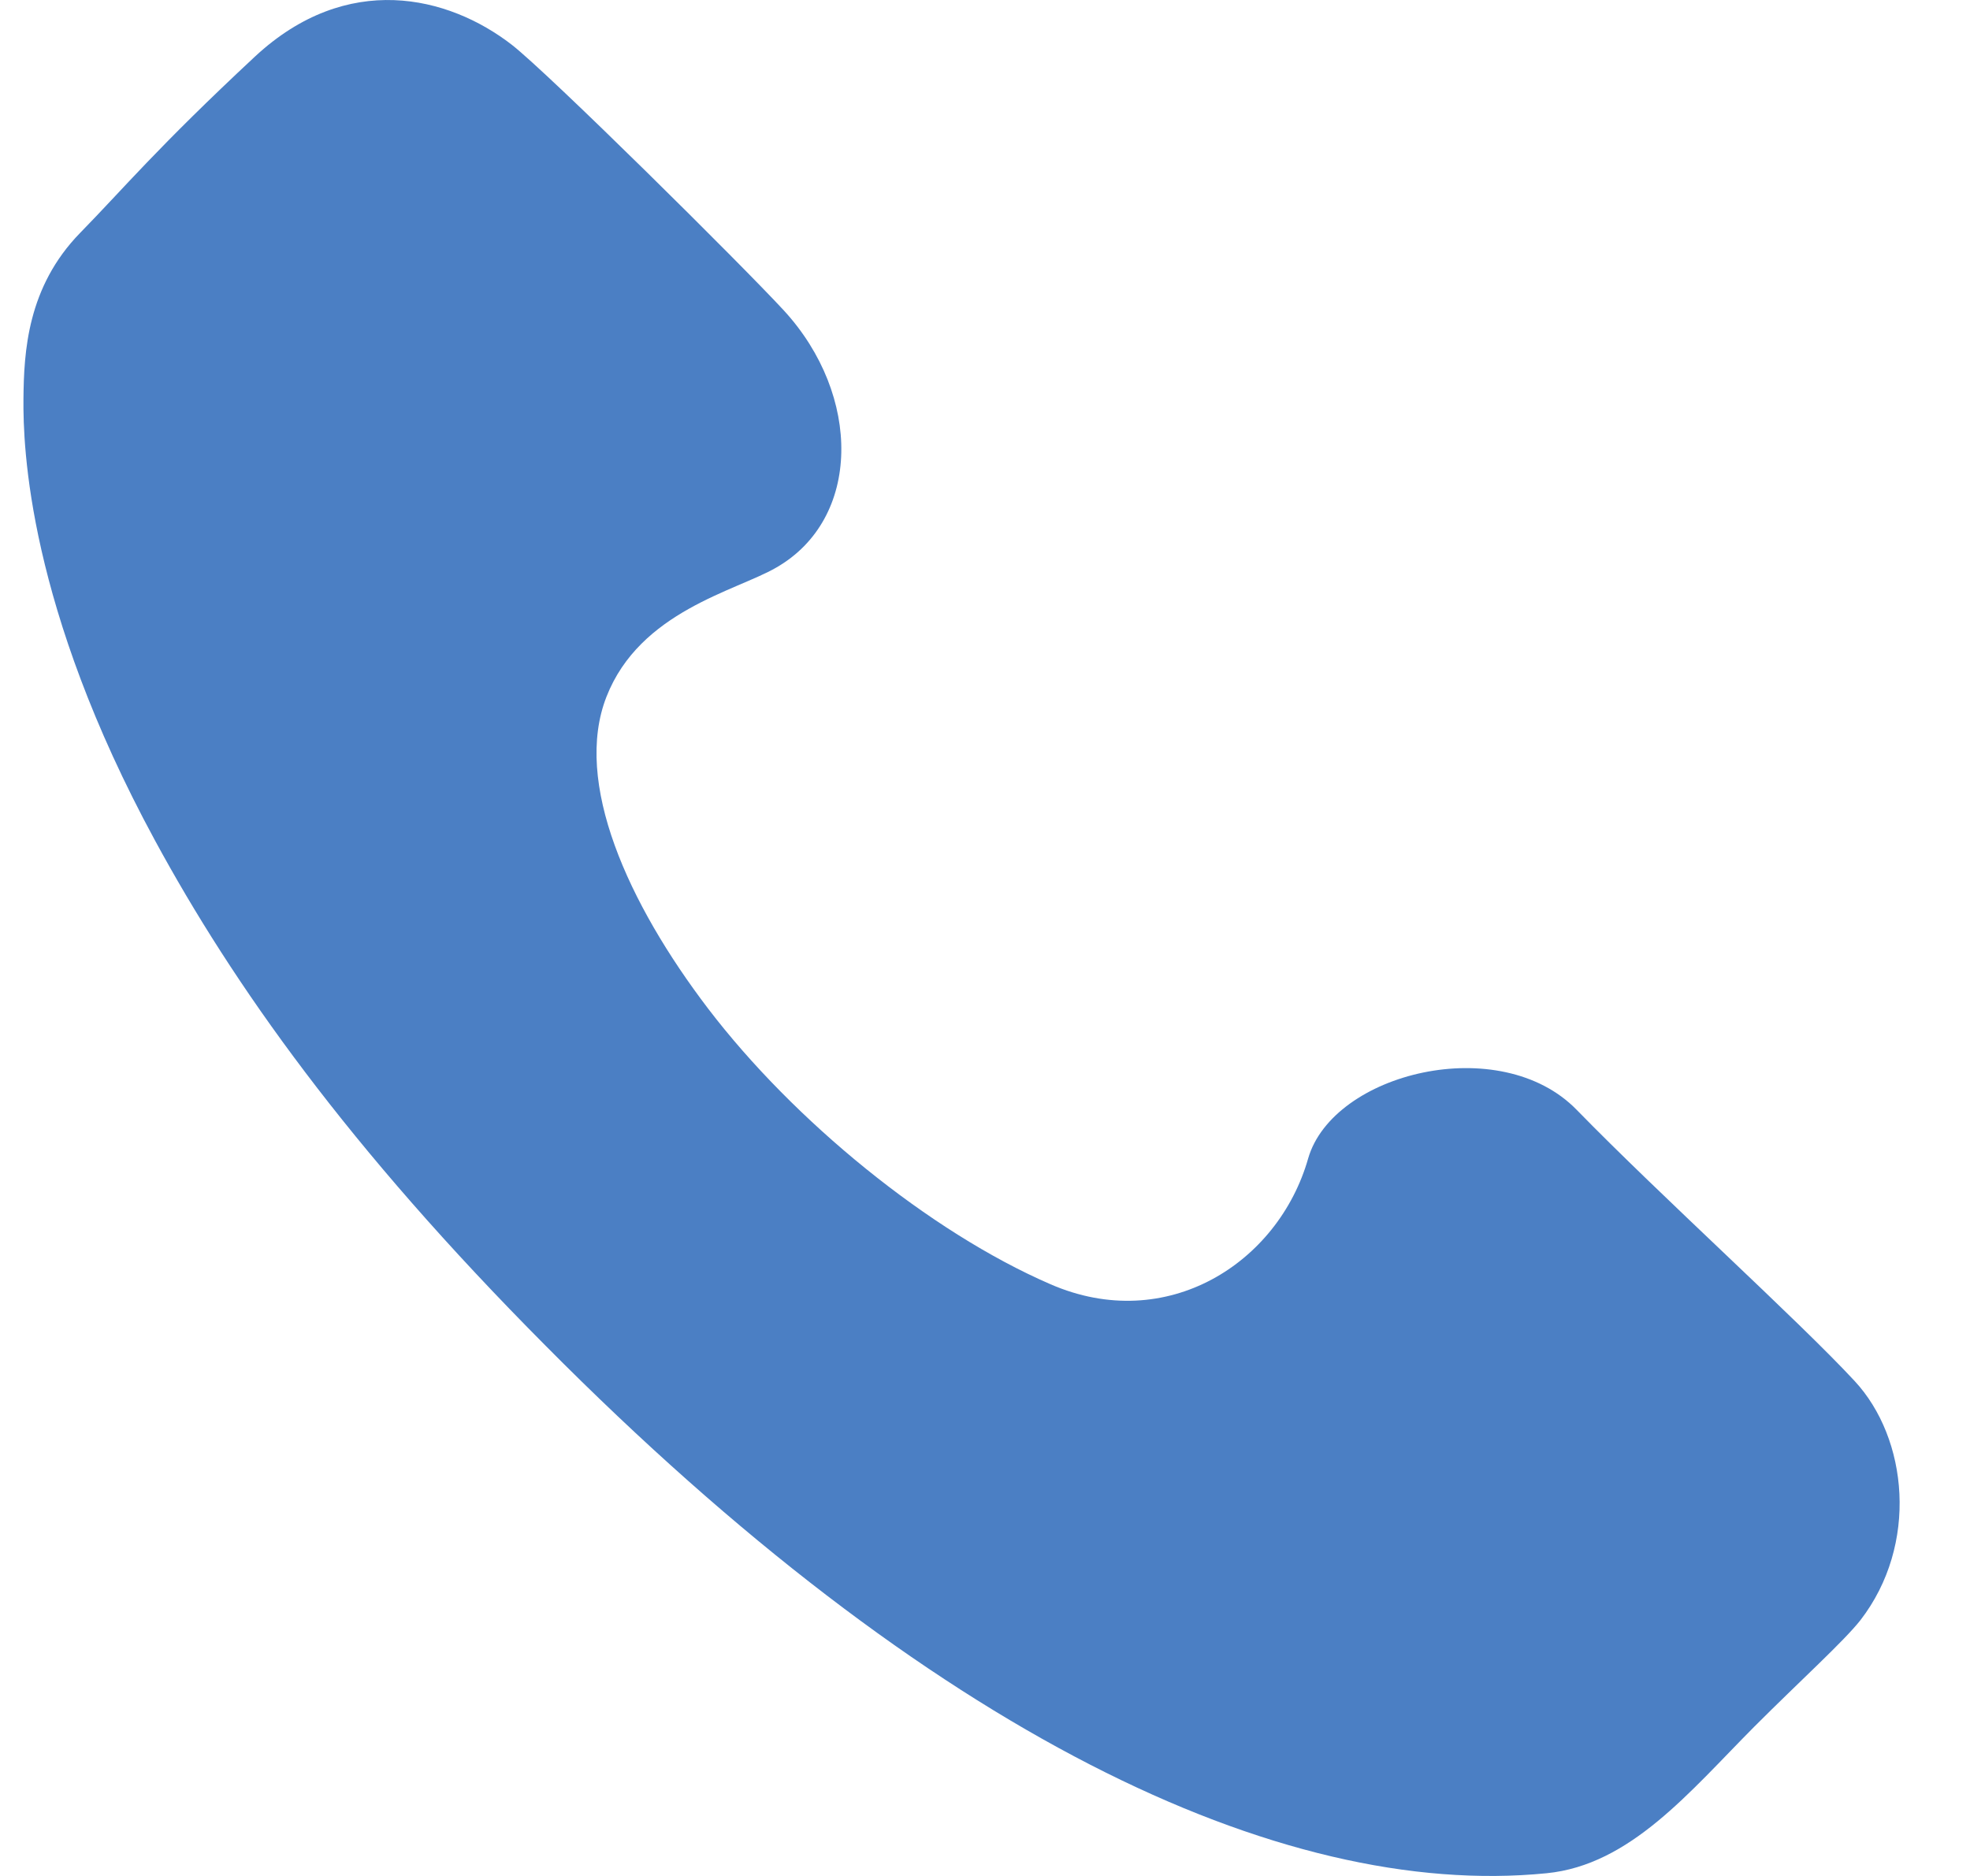<svg width="21" height="20" viewBox="0 0 21 20" fill="none" xmlns="http://www.w3.org/2000/svg">
<path d="M0.25 4.252C0.245 4.769 0.299 6.467 1.652 8.96C2.483 10.492 3.704 12.224 5.82 14.351C9.909 18.473 13.642 20.254 16.486 19.971C17.38 19.883 18.01 19.103 18.699 18.41C19.202 17.907 19.651 17.502 19.832 17.273C20.453 16.468 20.34 15.336 19.769 14.722C19.163 14.068 17.707 12.755 16.808 11.833C15.992 10.994 14.209 11.438 13.945 12.35C13.627 13.468 12.435 14.229 11.199 13.692C9.904 13.131 8.458 11.945 7.55 10.755C6.695 9.633 6.108 8.34 6.465 7.428C6.822 6.516 7.843 6.301 8.273 6.052C9.186 5.53 9.186 4.213 8.356 3.31C7.906 2.822 5.849 0.783 5.454 0.476C4.779 -0.046 3.7 -0.31 2.718 0.603C1.672 1.578 1.315 2.012 0.856 2.481C0.289 3.061 0.255 3.754 0.25 4.252Z" fill="#4B7FC4"/>
</svg>
